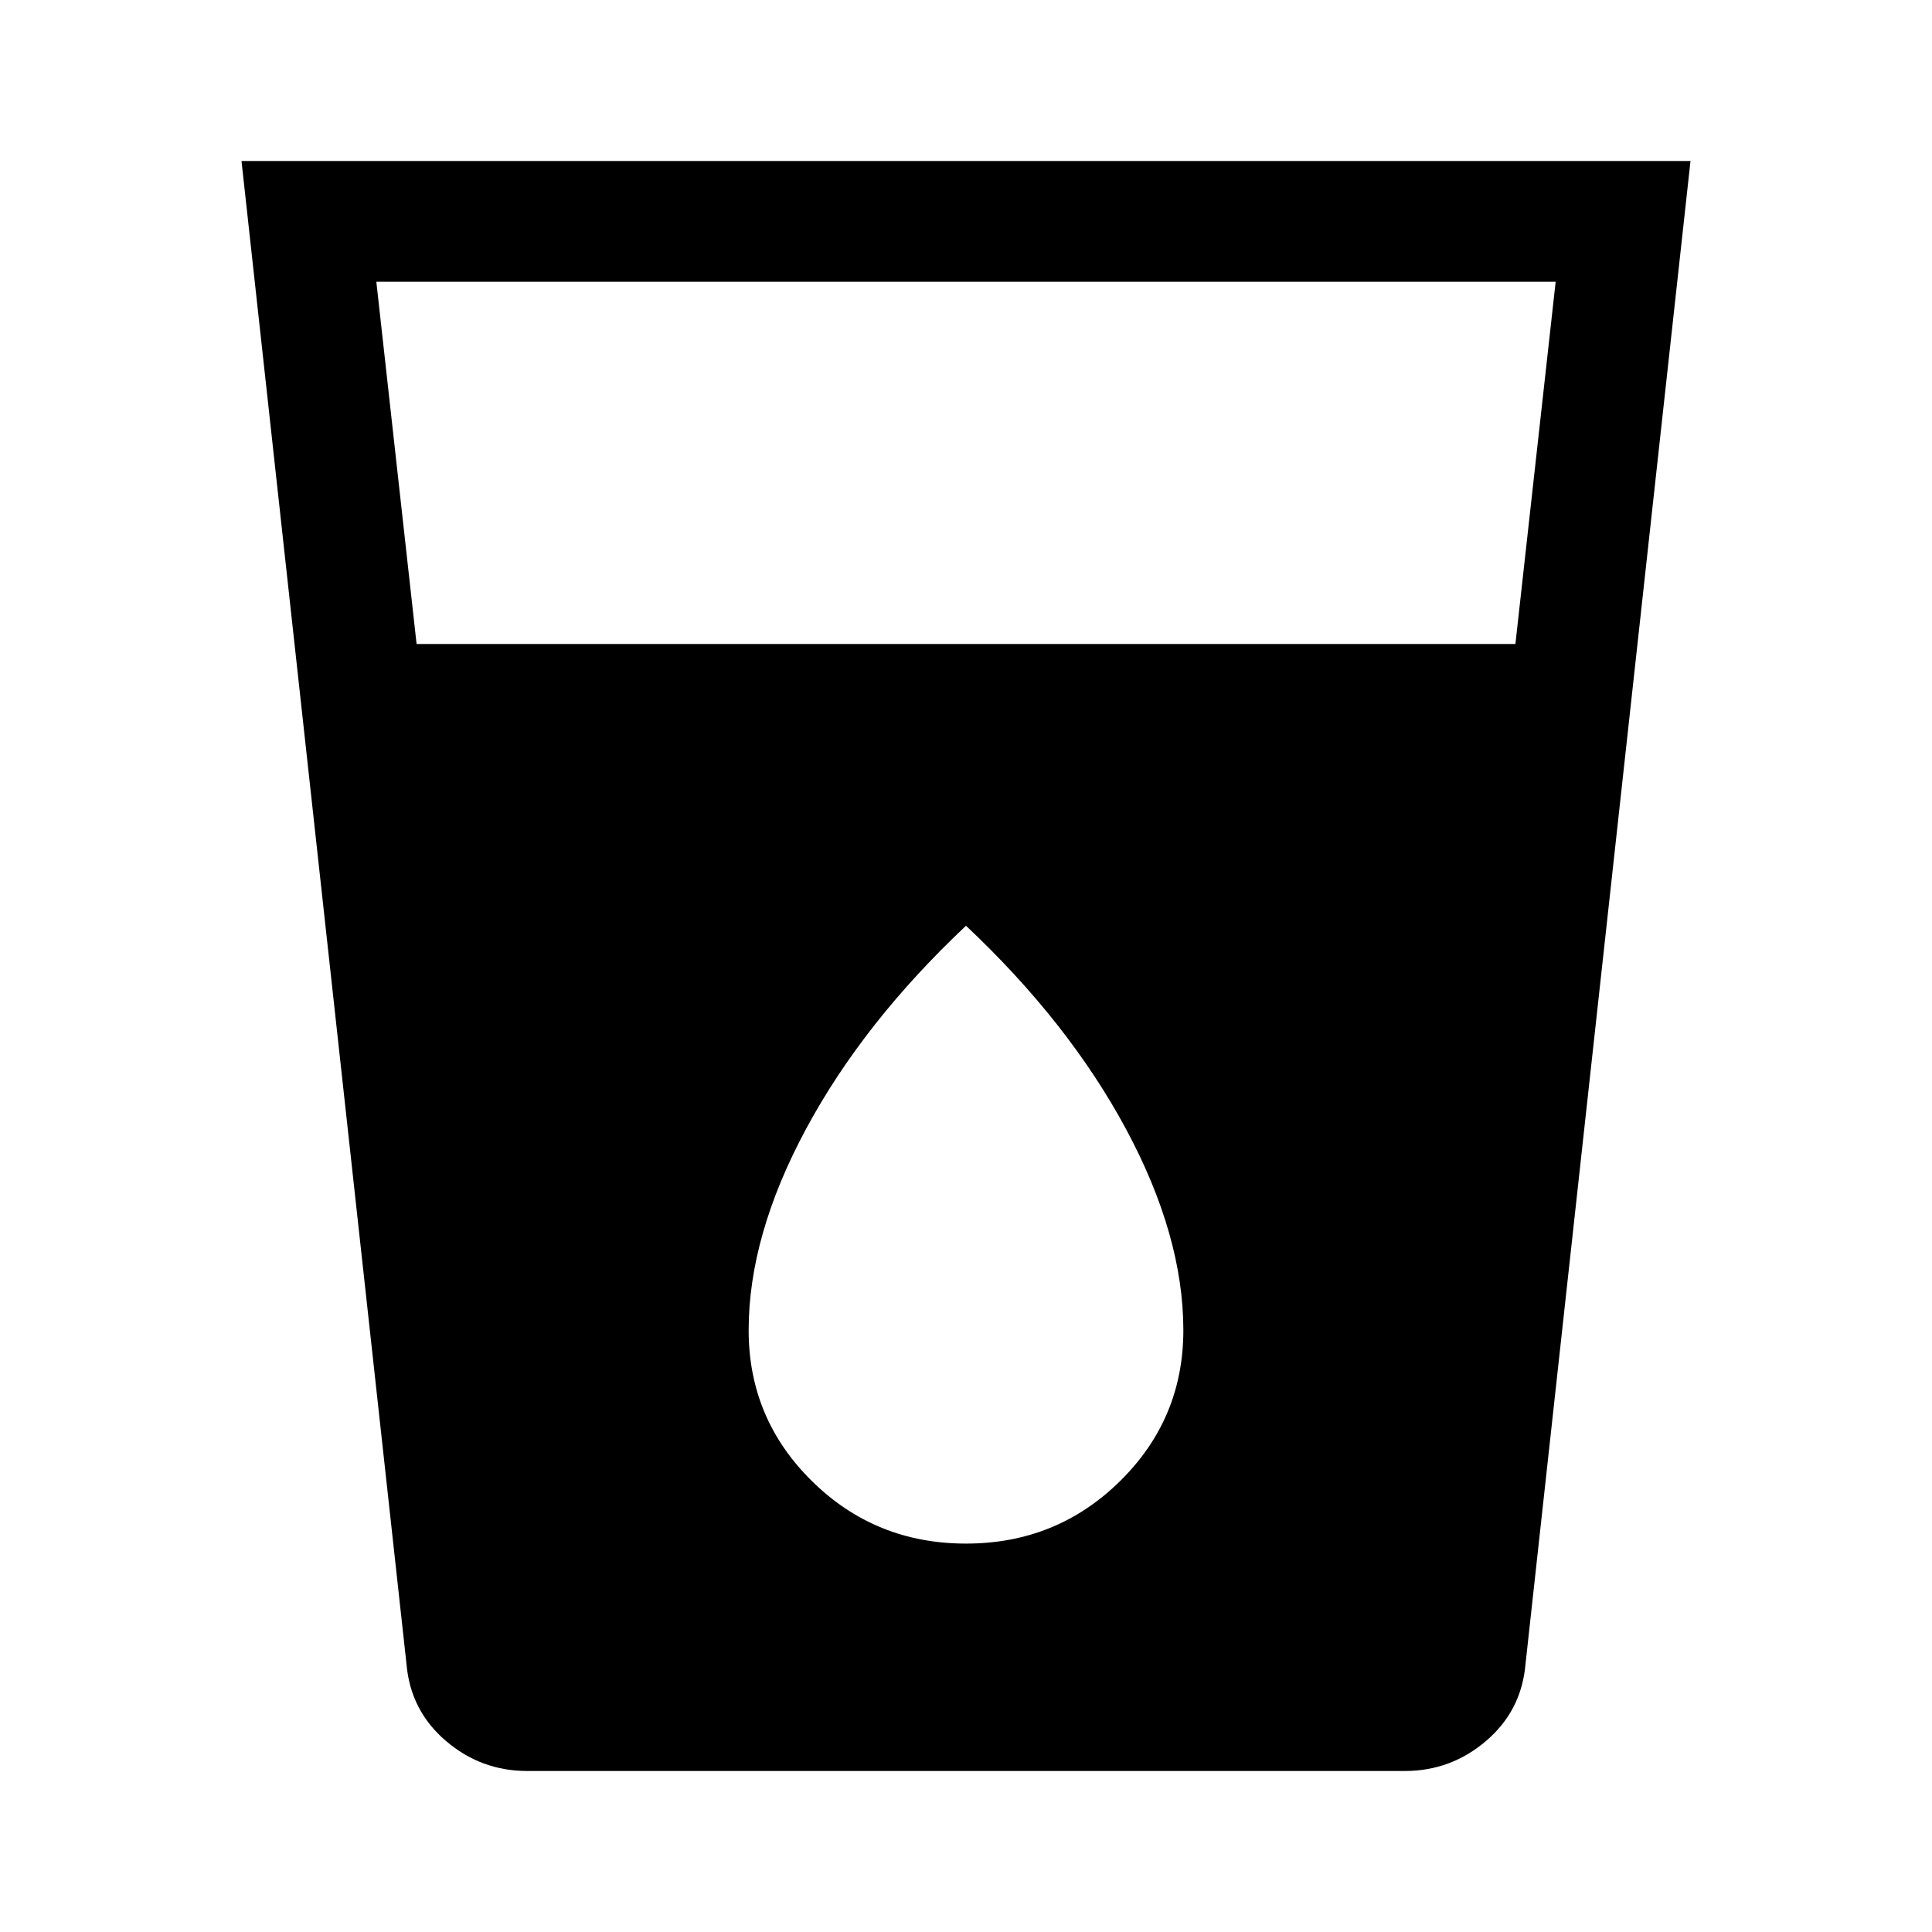 <svg xmlns="http://www.w3.org/2000/svg" height="48" viewBox="0 -960 960 960" width="48"><path d="M262-80q-23 0-40.5-15T202-133l-82-747h720l-82 747q-2 23-19.5 38T698-80H262Zm-55-560h546l20-180H187l20 180Zm273 447q45 0 76.5-31t31.5-75q0-47-28.5-100T480-500q-51 48-79.5 101T372-299q0 44 31.5 75t76.5 31Z"/></svg>